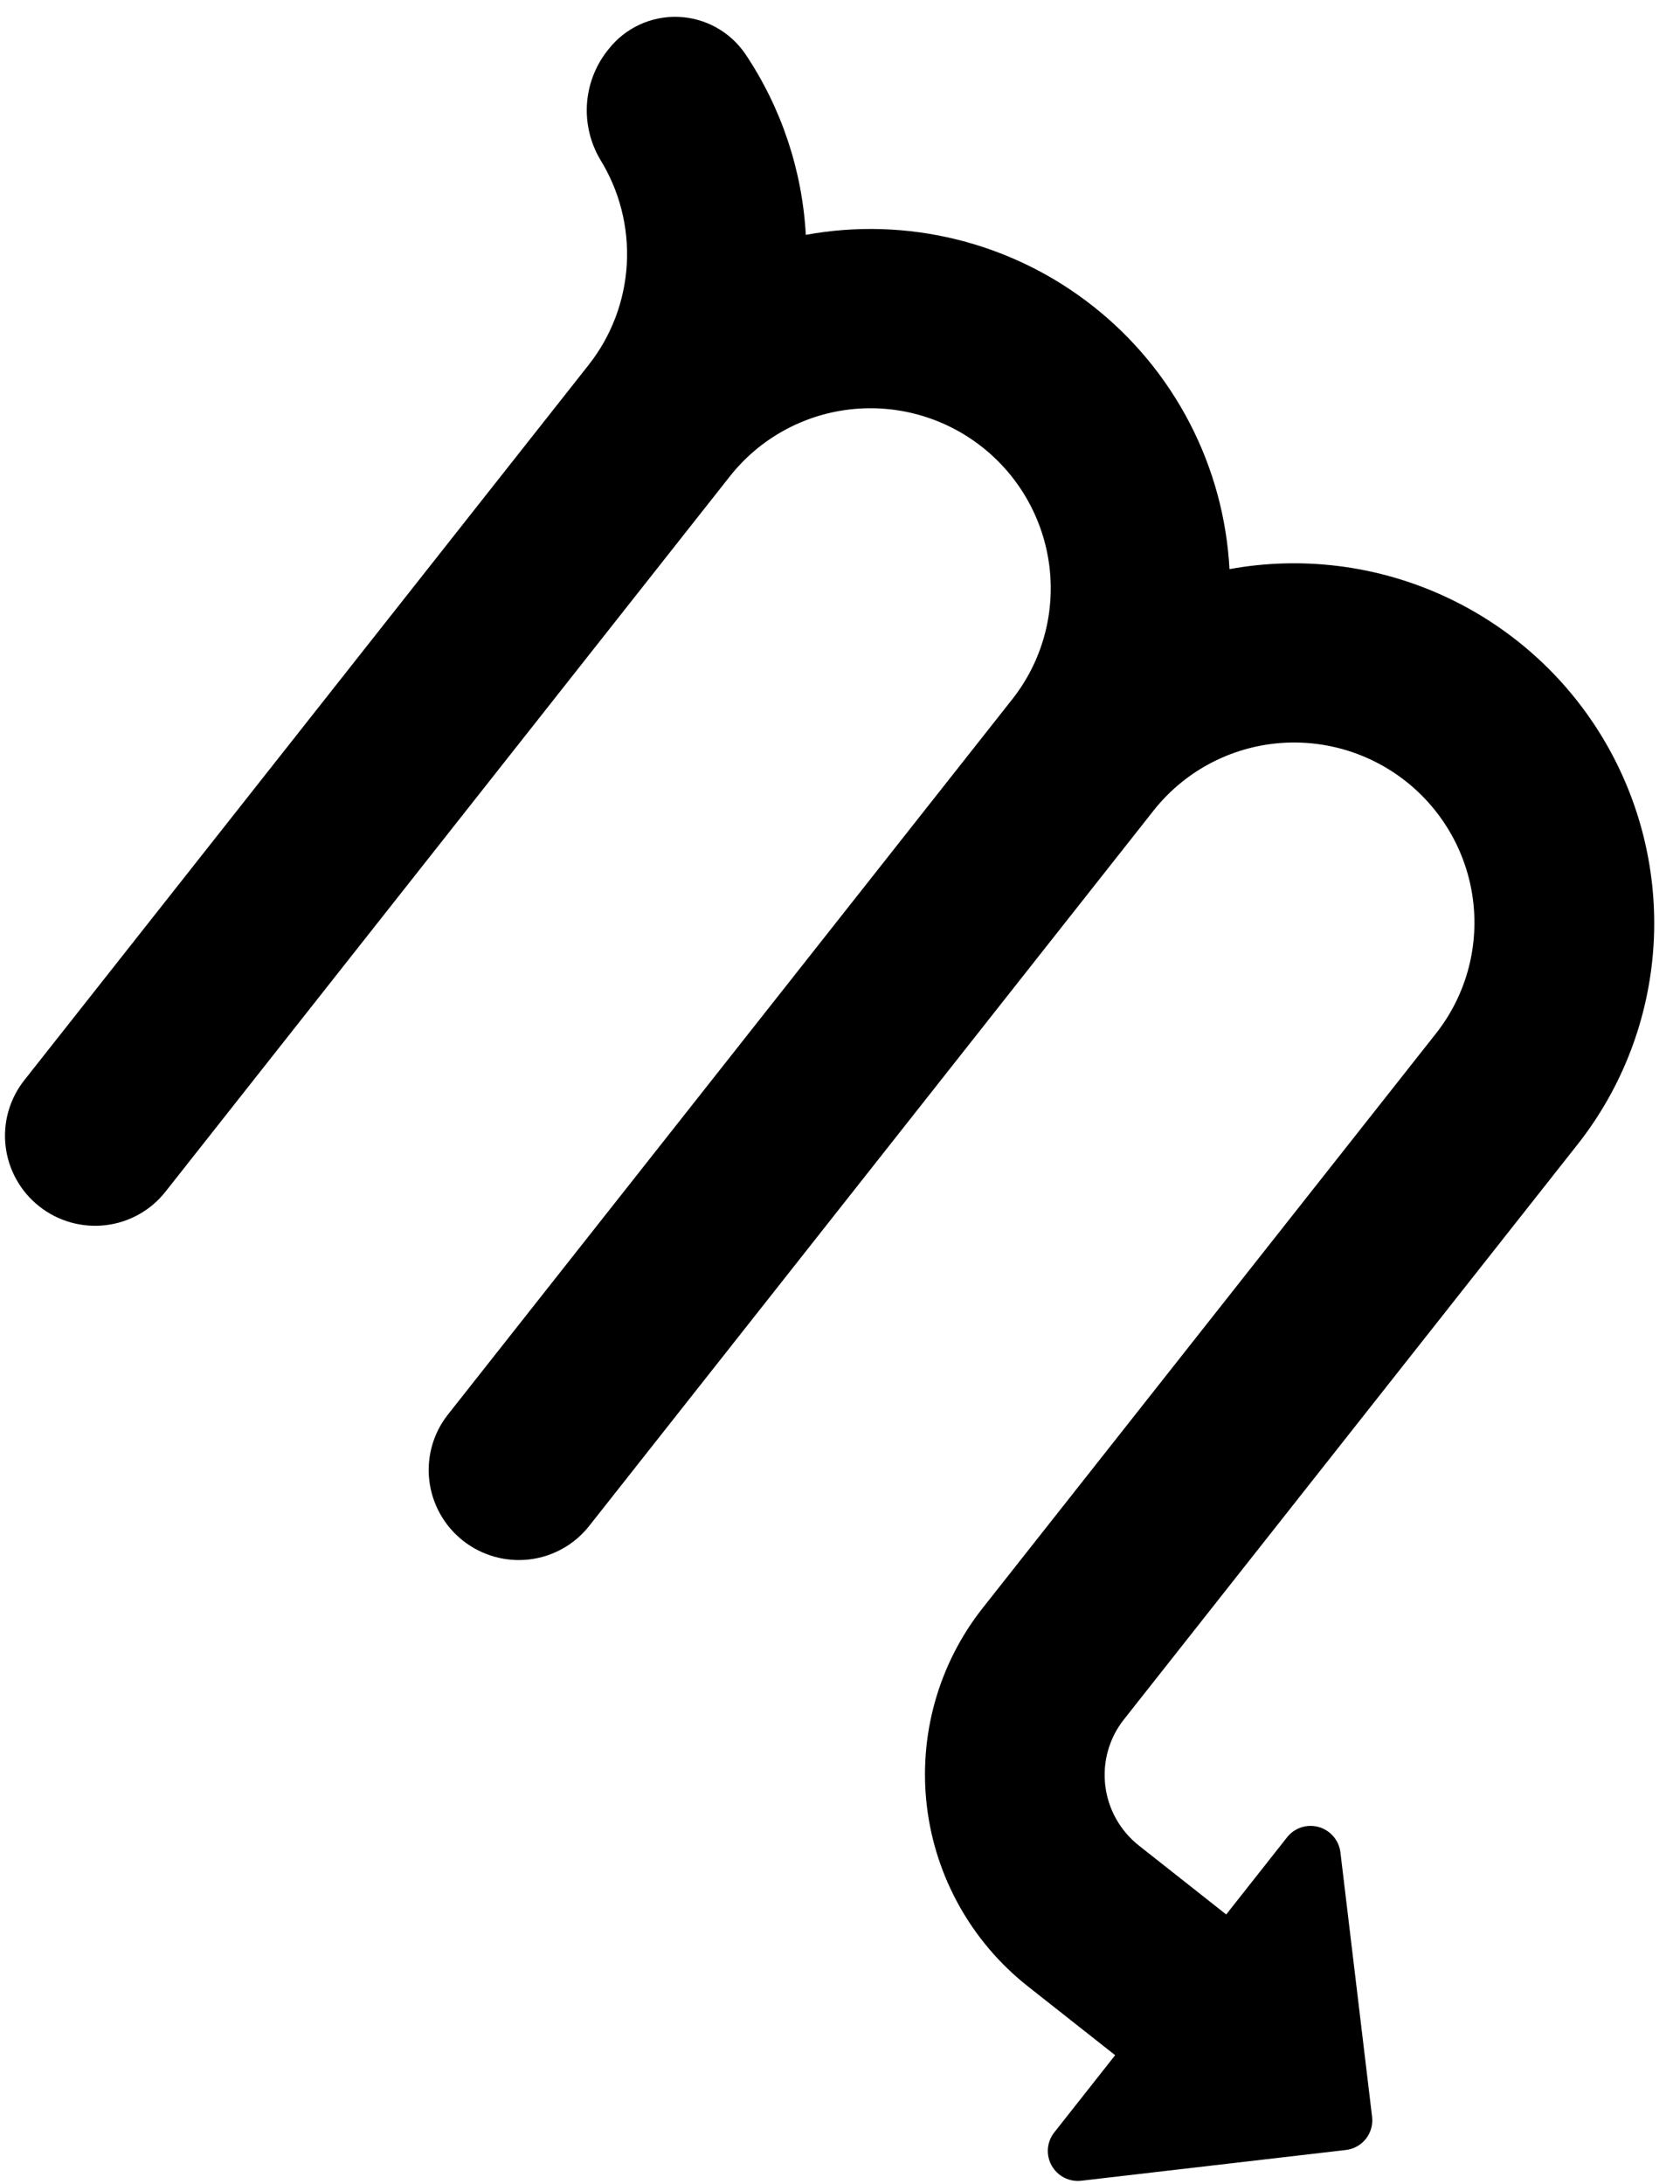 <svg width="60" height="78" viewBox="0 0 60 78" fill="none" xmlns="http://www.w3.org/2000/svg">
<path d="M49.003 75.601L47.872 66.155C47.846 65.945 47.76 65.747 47.622 65.587C47.484 65.425 47.302 65.309 47.099 65.251C46.895 65.193 46.679 65.197 46.478 65.262C46.277 65.327 46.1 65.45 45.969 65.615L43.793 68.374L40.677 65.915C40.008 65.388 39.575 64.617 39.474 63.772C39.373 62.928 39.611 62.079 40.137 61.413L56.33 40.888C57.944 38.847 58.894 36.36 59.055 33.76C59.215 31.16 58.578 28.57 57.229 26.335C55.88 24.101 53.882 22.329 51.502 21.256C49.122 20.182 46.474 19.858 43.91 20.326C43.813 18.508 43.329 16.729 42.489 15.11C41.65 13.491 40.474 12.069 39.041 10.939C37.609 9.808 35.952 8.996 34.182 8.556C32.412 8.116 30.57 8.059 28.779 8.388C28.652 6.081 27.906 3.849 26.618 1.926C26.35 1.534 25.993 1.209 25.577 0.979C25.161 0.749 24.696 0.62 24.221 0.603C23.747 0.585 23.275 0.68 22.844 0.879C22.414 1.078 22.036 1.375 21.743 1.747C21.295 2.291 21.024 2.958 20.967 3.661C20.91 4.363 21.07 5.067 21.424 5.678C22.122 6.799 22.458 8.107 22.386 9.423C22.314 10.739 21.838 11.999 21.023 13.033L0.864 38.584C0.339 39.25 0.1 40.099 0.201 40.943C0.302 41.788 0.735 42.559 1.404 43.086C2.073 43.614 2.923 43.855 3.768 43.757C4.613 43.659 5.383 43.229 5.908 42.563L26.067 17.012C27.118 15.679 28.658 14.82 30.348 14.623C32.038 14.427 33.738 14.909 35.076 15.965C36.414 17.02 37.279 18.562 37.481 20.251C37.683 21.94 37.206 23.638 36.154 24.971L15.996 50.522C15.47 51.188 15.232 52.037 15.333 52.881C15.434 53.726 15.867 54.497 16.535 55.024C17.204 55.552 18.055 55.793 18.899 55.695C19.744 55.597 20.514 55.167 21.04 54.501L41.198 28.95C42.25 27.617 43.79 26.758 45.48 26.561C47.169 26.365 48.87 26.848 50.208 27.903C51.545 28.958 52.411 30.5 52.613 32.189C52.815 33.878 52.338 35.576 51.286 36.909L35.093 57.433C33.516 59.433 32.8 61.979 33.103 64.513C33.407 67.046 34.704 69.359 36.711 70.942L39.827 73.4L37.651 76.159C37.52 76.325 37.442 76.526 37.425 76.736C37.409 76.947 37.456 77.158 37.559 77.342C37.663 77.527 37.819 77.677 38.007 77.773C38.196 77.869 38.409 77.908 38.619 77.883L48.068 76.785C48.35 76.752 48.606 76.609 48.781 76.387C48.957 76.165 49.036 75.882 49.003 75.601Z" fill="black"/>
</svg>
